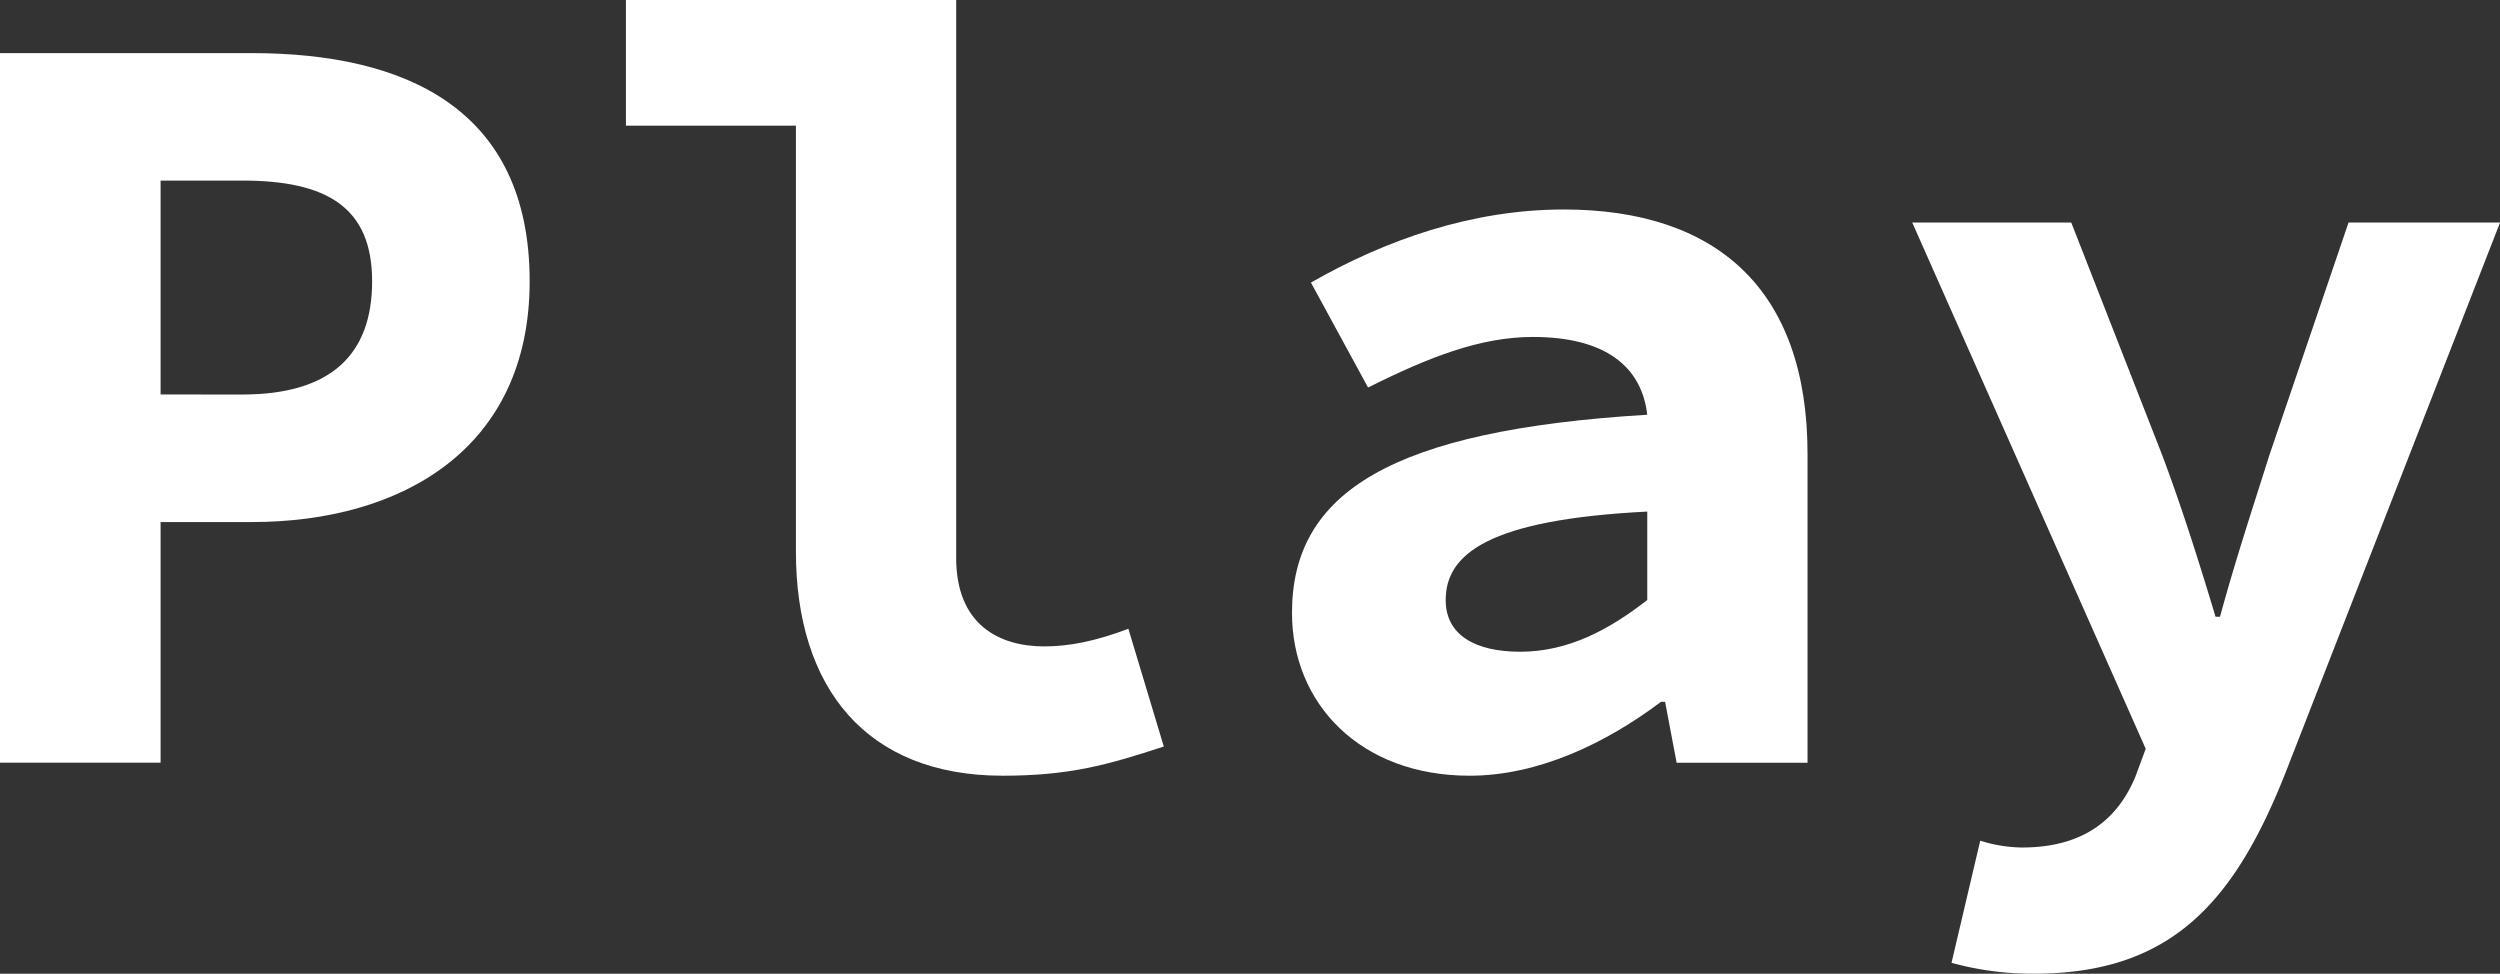<svg id="Layer_1" data-name="Layer 1" xmlns="http://www.w3.org/2000/svg" viewBox="0 0 1671.33 650.96"><rect x="0" y="0" width="1671.33" height="650.96" fill="#333333" stroke="none"/><defs><style>.cls-1{fill:#fff;}</style></defs><title>PLAY BUTTOn</title><path class="cls-1" d="M140.84,202.5H309.12c102.92,0,185.81,37.24,185.81,152.56C494.93,466.74,409.74,516,309.12,516H248.2V676.84H140.84Zm162,228.24c58.83,0,86.78-26.37,86.78-75.68,0-49.51-30.26-67.35-86.78-67.35H248.2v143Z" transform="translate(-140.84 -166.99)"/><path class="cls-1" d="M672.93,535.62V251H559.29V167H780.08V540c0,44.65,28.71,59.14,58.85,59.14,16.71,0,34.34-3.52,56.26-11.81l23.69,78.74C881.4,678.3,856,685.58,811.13,685.58,720.19,685.58,672.93,627.2,672.93,535.62Z" transform="translate(-140.84 -166.99)"/><path class="cls-1" d="M1004.58,576.73c0-80.92,66.89-122.12,237.51-132.48-3.76-32.28-28.1-52-76.57-52-34.82,0-69.45,13.44-110.08,33.82l-38.2-70.18c50-28.54,107.63-48.85,169-48.85,101.53,0,163,52.78,163,163.44v206.4h-87.52L1254,636.16h-2.71c-36.47,27.42-81.65,49.42-128,49.42C1050.24,685.58,1004.58,637.43,1004.58,576.73Zm237.51-8.61V509c-106.24,5.34-134.76,28.36-134.76,59.19,0,23.23,19.59,34.51,49.84,34.51C1189.33,602.67,1216.56,588,1242.09,568.12Z" transform="translate(-140.84 -166.99)"/><path class="cls-1" d="M1445.49,810.67l19.2-81.66a96.28,96.28,0,0,0,27.83,4.57c41.62,0,64.11-19.22,75.8-47.13l7-18.86-156.1-351.85h106.31l60.68,155.16c12.78,33.92,24.39,70.52,35.8,108.41H1625c9.75-36.11,22-73.23,33.12-108.41l52.8-155.16h101.29l-142.31,365c-35.14,90.36-78.08,137.2-169.38,137.2A203.91,203.91,0,0,1,1445.49,810.67Z" transform="translate(-140.84 -166.99)"/></svg>